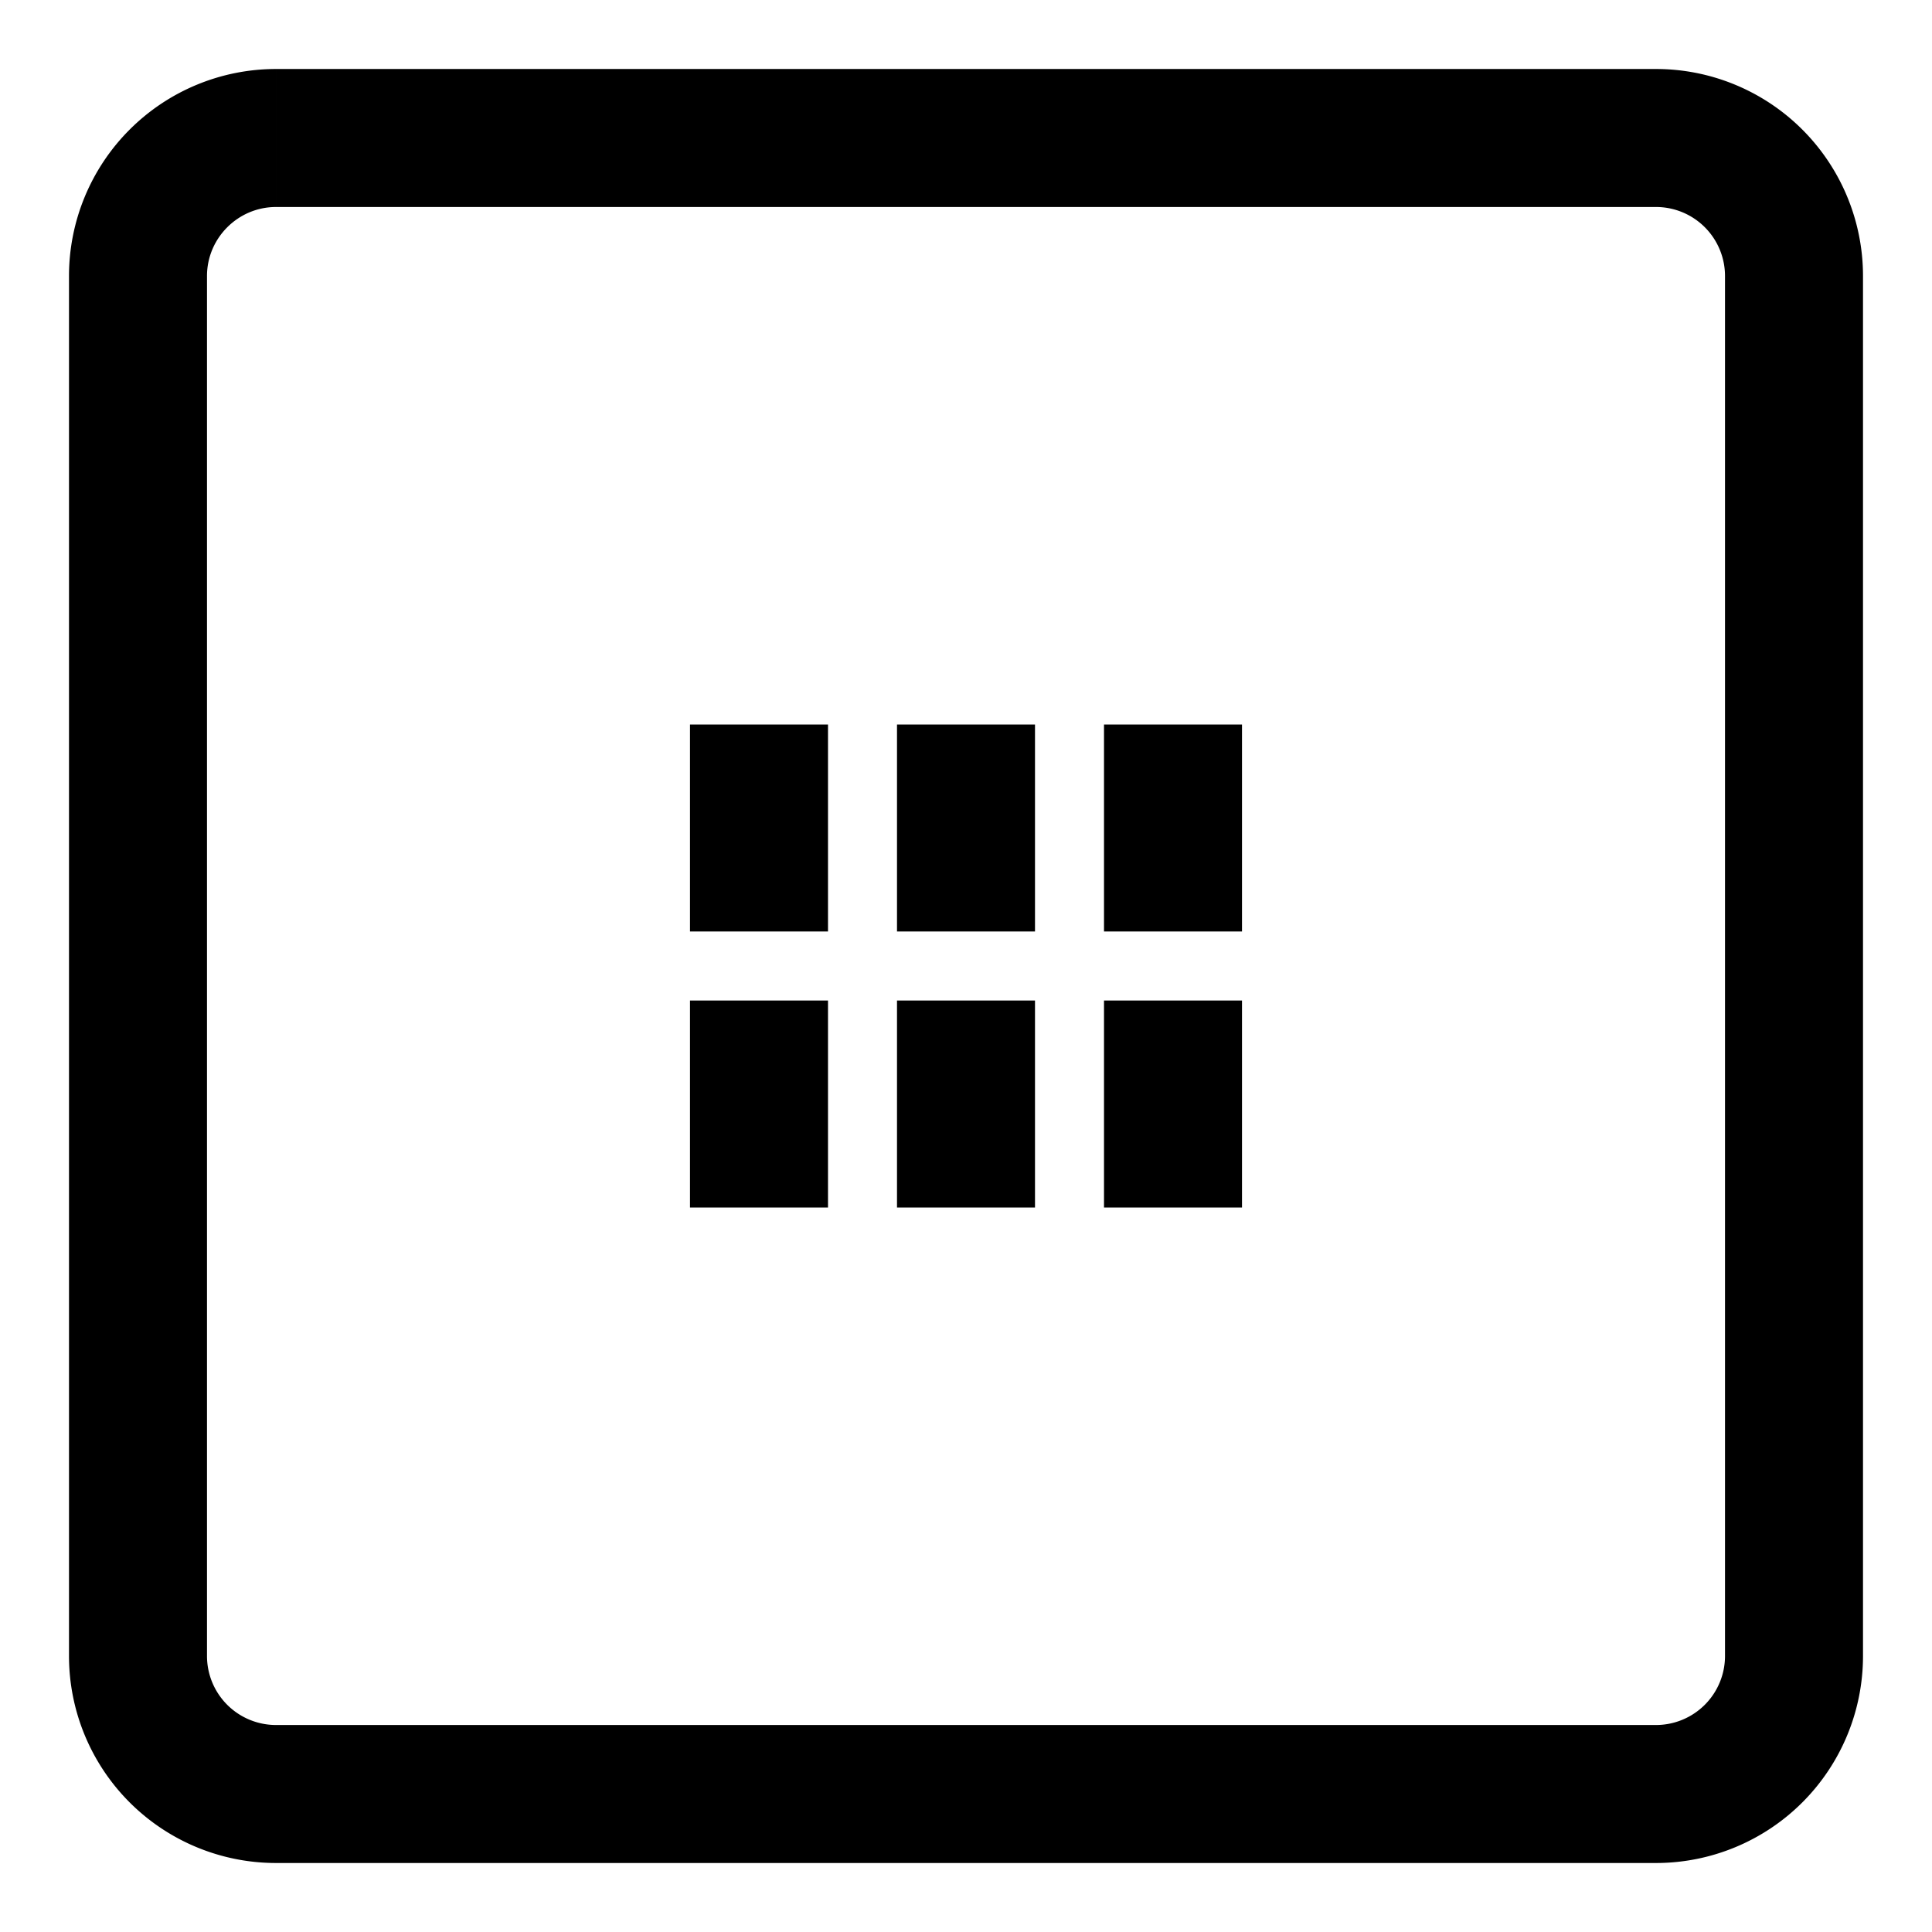 <svg width="56" height="56" fill="none" xmlns="http://www.w3.org/2000/svg"><g filter="url(#a)" fill="#000"><path d="M24 17h-4v6h4v-6ZM36 17h-4v6h4v-6ZM30 17h-4v6h4v-6ZM24 25h-4v6h4v-6ZM36 25h-4v6h4v-6ZM30 25h-4v6h4v-6ZM8 2h40v-4H8v4Zm42 2v40h4V4h-4Zm-2 42H8v4h40v-4ZM6 44V4H2v40h4Zm2 2a2 2 0 0 1-2-2H2a6 6 0 0 0 6 6v-4Zm42-2a2 2 0 0 1-2 2v4a6 6 0 0 0 6-6h-4ZM48 2a2 2 0 0 1 2 2h4a6 6 0 0 0-6-6v4ZM8-2a6 6 0 0 0-6 6h4c0-1.1.9-2 2-2v-4Z"/></g><defs><filter id="a" x="0" y="0" width="56" height="56" filterUnits="userSpaceOnUse" color-interpolation-filters="sRGB"><feFlood flood-opacity="0" result="BackgroundImageFix"/><feColorMatrix in="SourceAlpha" values="0 0 0 0 0 0 0 0 0 0 0 0 0 0 0 0 0 0 127 0" result="hardAlpha"/><feOffset dy="4"/><feGaussianBlur stdDeviation="2"/><feComposite in2="hardAlpha" operator="out"/><feColorMatrix values="0 0 0 0 0 0 0 0 0 0 0 0 0 0 0 0 0 0 0.25 0"/><feBlend in2="BackgroundImageFix" result="effect1_dropShadow_33548_2035"/><feBlend in="SourceGraphic" in2="effect1_dropShadow_33548_2035" result="shape"/></filter></defs></svg>
